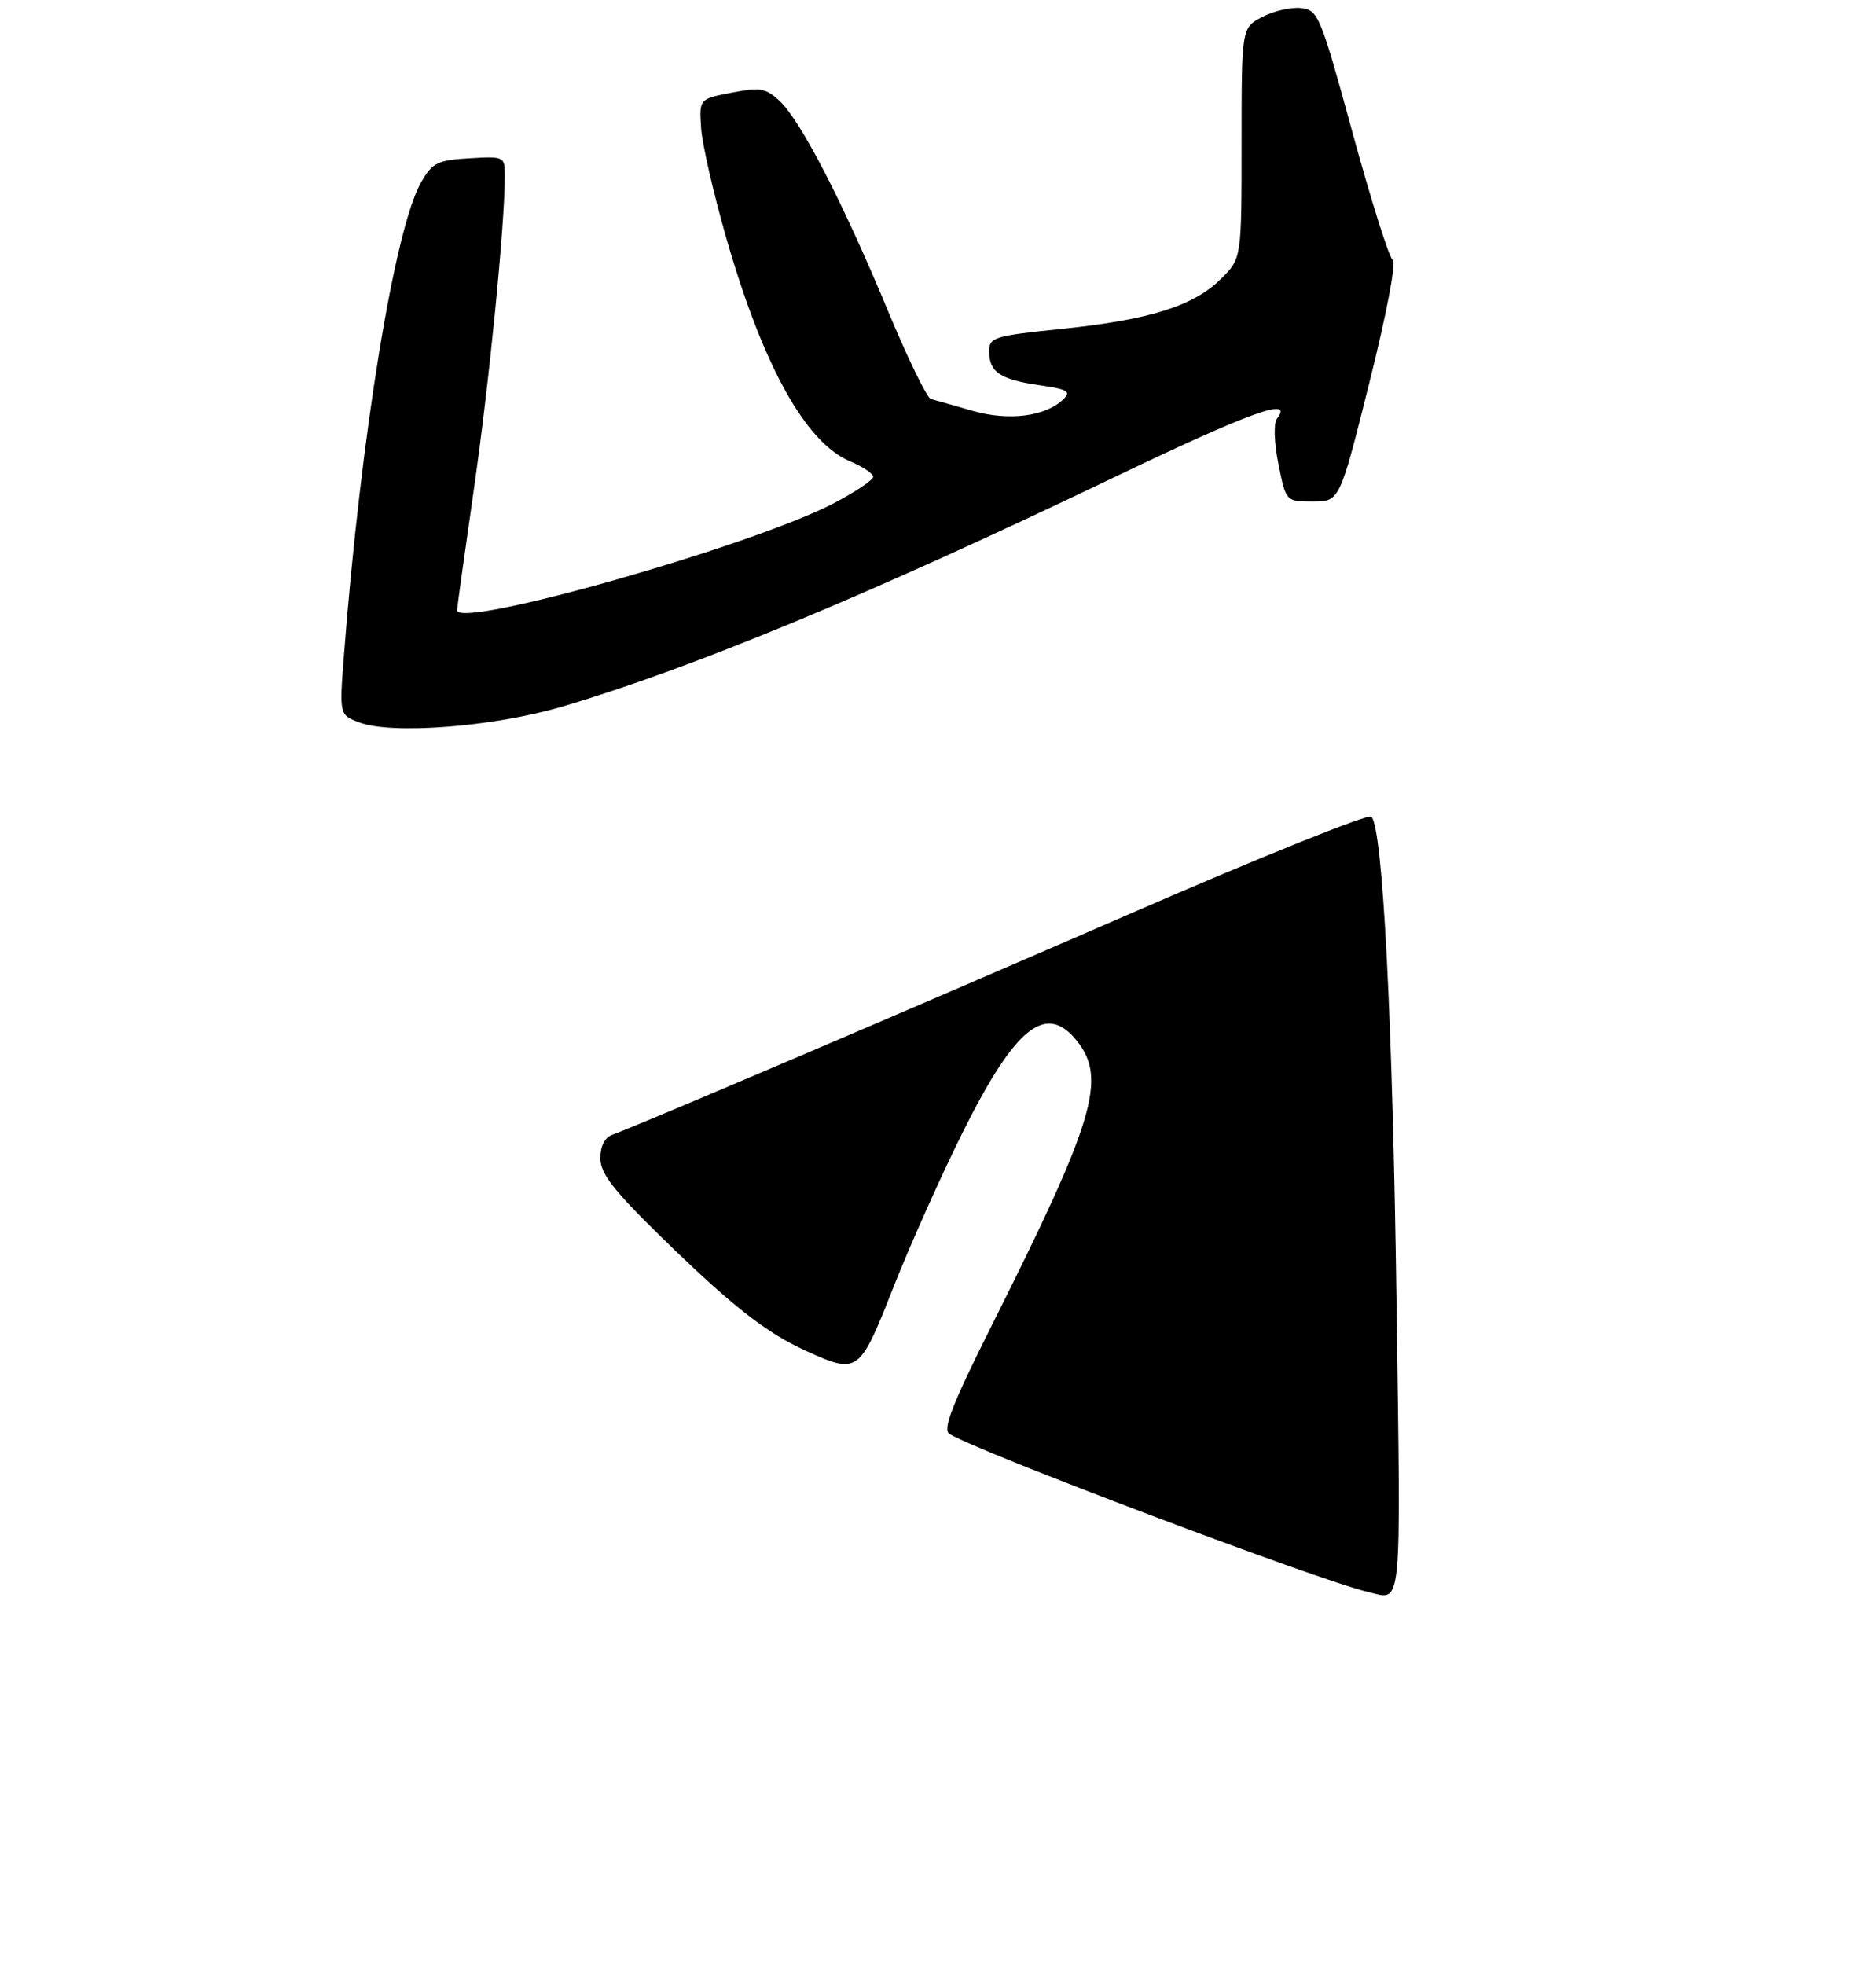 <?xml version="1.0" encoding="UTF-8" standalone="no"?>
<!DOCTYPE svg PUBLIC "-//W3C//DTD SVG 1.1//EN" "http://www.w3.org/Graphics/SVG/1.1/DTD/svg11.dtd" >
<svg xmlns="http://www.w3.org/2000/svg" xmlns:xlink="http://www.w3.org/1999/xlink" version="1.1" viewBox="0 0 275 288">
 <g >
 <path fill="currentColor"
d=" M 82.48 103.54 C 101.70 97.84 127.53 87.12 163.00 70.10 C 183.33 60.35 189.74 58.03 187.18 61.37 C 186.68 62.02 186.77 64.83 187.40 68.00 C 188.50 73.50 188.50 73.50 192.44 73.50 C 196.38 73.50 196.38 73.50 200.73 56.09 C 203.27 45.94 204.70 38.43 204.15 38.09 C 203.63 37.76 200.99 29.40 198.28 19.50 C 193.58 2.31 193.24 1.49 190.75 1.19 C 189.31 1.02 186.75 1.59 185.07 2.47 C 182.00 4.05 182.00 4.05 182.00 20.95 C 182.00 37.85 182.00 37.85 179.03 40.82 C 175.02 44.83 168.59 46.86 155.75 48.19 C 145.63 49.23 145.00 49.43 145.00 51.53 C 145.00 54.54 146.61 55.62 152.38 56.46 C 156.50 57.05 157.05 57.37 155.88 58.51 C 153.26 61.06 147.84 61.74 142.50 60.19 C 139.75 59.39 137.03 58.62 136.46 58.48 C 135.89 58.34 133.02 52.44 130.08 45.36 C 123.58 29.71 117.38 17.71 114.31 14.82 C 112.27 12.91 111.47 12.77 107.26 13.58 C 102.50 14.50 102.50 14.50 102.77 18.72 C 102.91 21.04 104.59 28.37 106.50 35.00 C 111.88 53.68 118.11 64.89 124.63 67.62 C 126.48 68.39 128.00 69.41 128.00 69.87 C 128.00 70.34 125.41 72.08 122.25 73.74 C 110.33 79.99 67.00 92.29 67.00 89.42 C 67.00 89.10 68.11 81.12 69.47 71.67 C 71.73 55.98 74.00 32.98 74.00 25.80 C 74.00 22.93 73.94 22.90 68.80 23.20 C 64.17 23.47 63.40 23.84 61.77 26.65 C 57.87 33.33 52.92 63.67 50.41 96.12 C 49.75 104.75 49.75 104.75 52.62 105.86 C 57.37 107.69 72.39 106.53 82.48 103.54 Z  M 200.50 233.30 C 193.32 231.63 143.07 212.65 139.17 210.14 C 138.14 209.48 139.58 205.82 145.56 193.89 C 160.39 164.31 162.24 158.12 157.93 152.63 C 153.38 146.85 148.90 150.38 141.19 165.81 C 137.98 172.24 133.36 182.56 130.93 188.74 C 125.98 201.30 125.78 201.44 118.15 197.98 C 112.26 195.31 107.12 191.26 96.75 181.11 C 89.87 174.37 88.00 171.94 88.00 169.74 C 88.00 167.98 88.65 166.70 89.75 166.31 C 93.70 164.88 133.69 147.82 165.88 133.82 C 184.79 125.59 200.61 119.23 201.03 119.68 C 202.70 121.44 204.14 149.44 204.71 190.75 C 205.35 237.16 205.61 234.49 200.50 233.30 Z "/>
</g>
</svg>